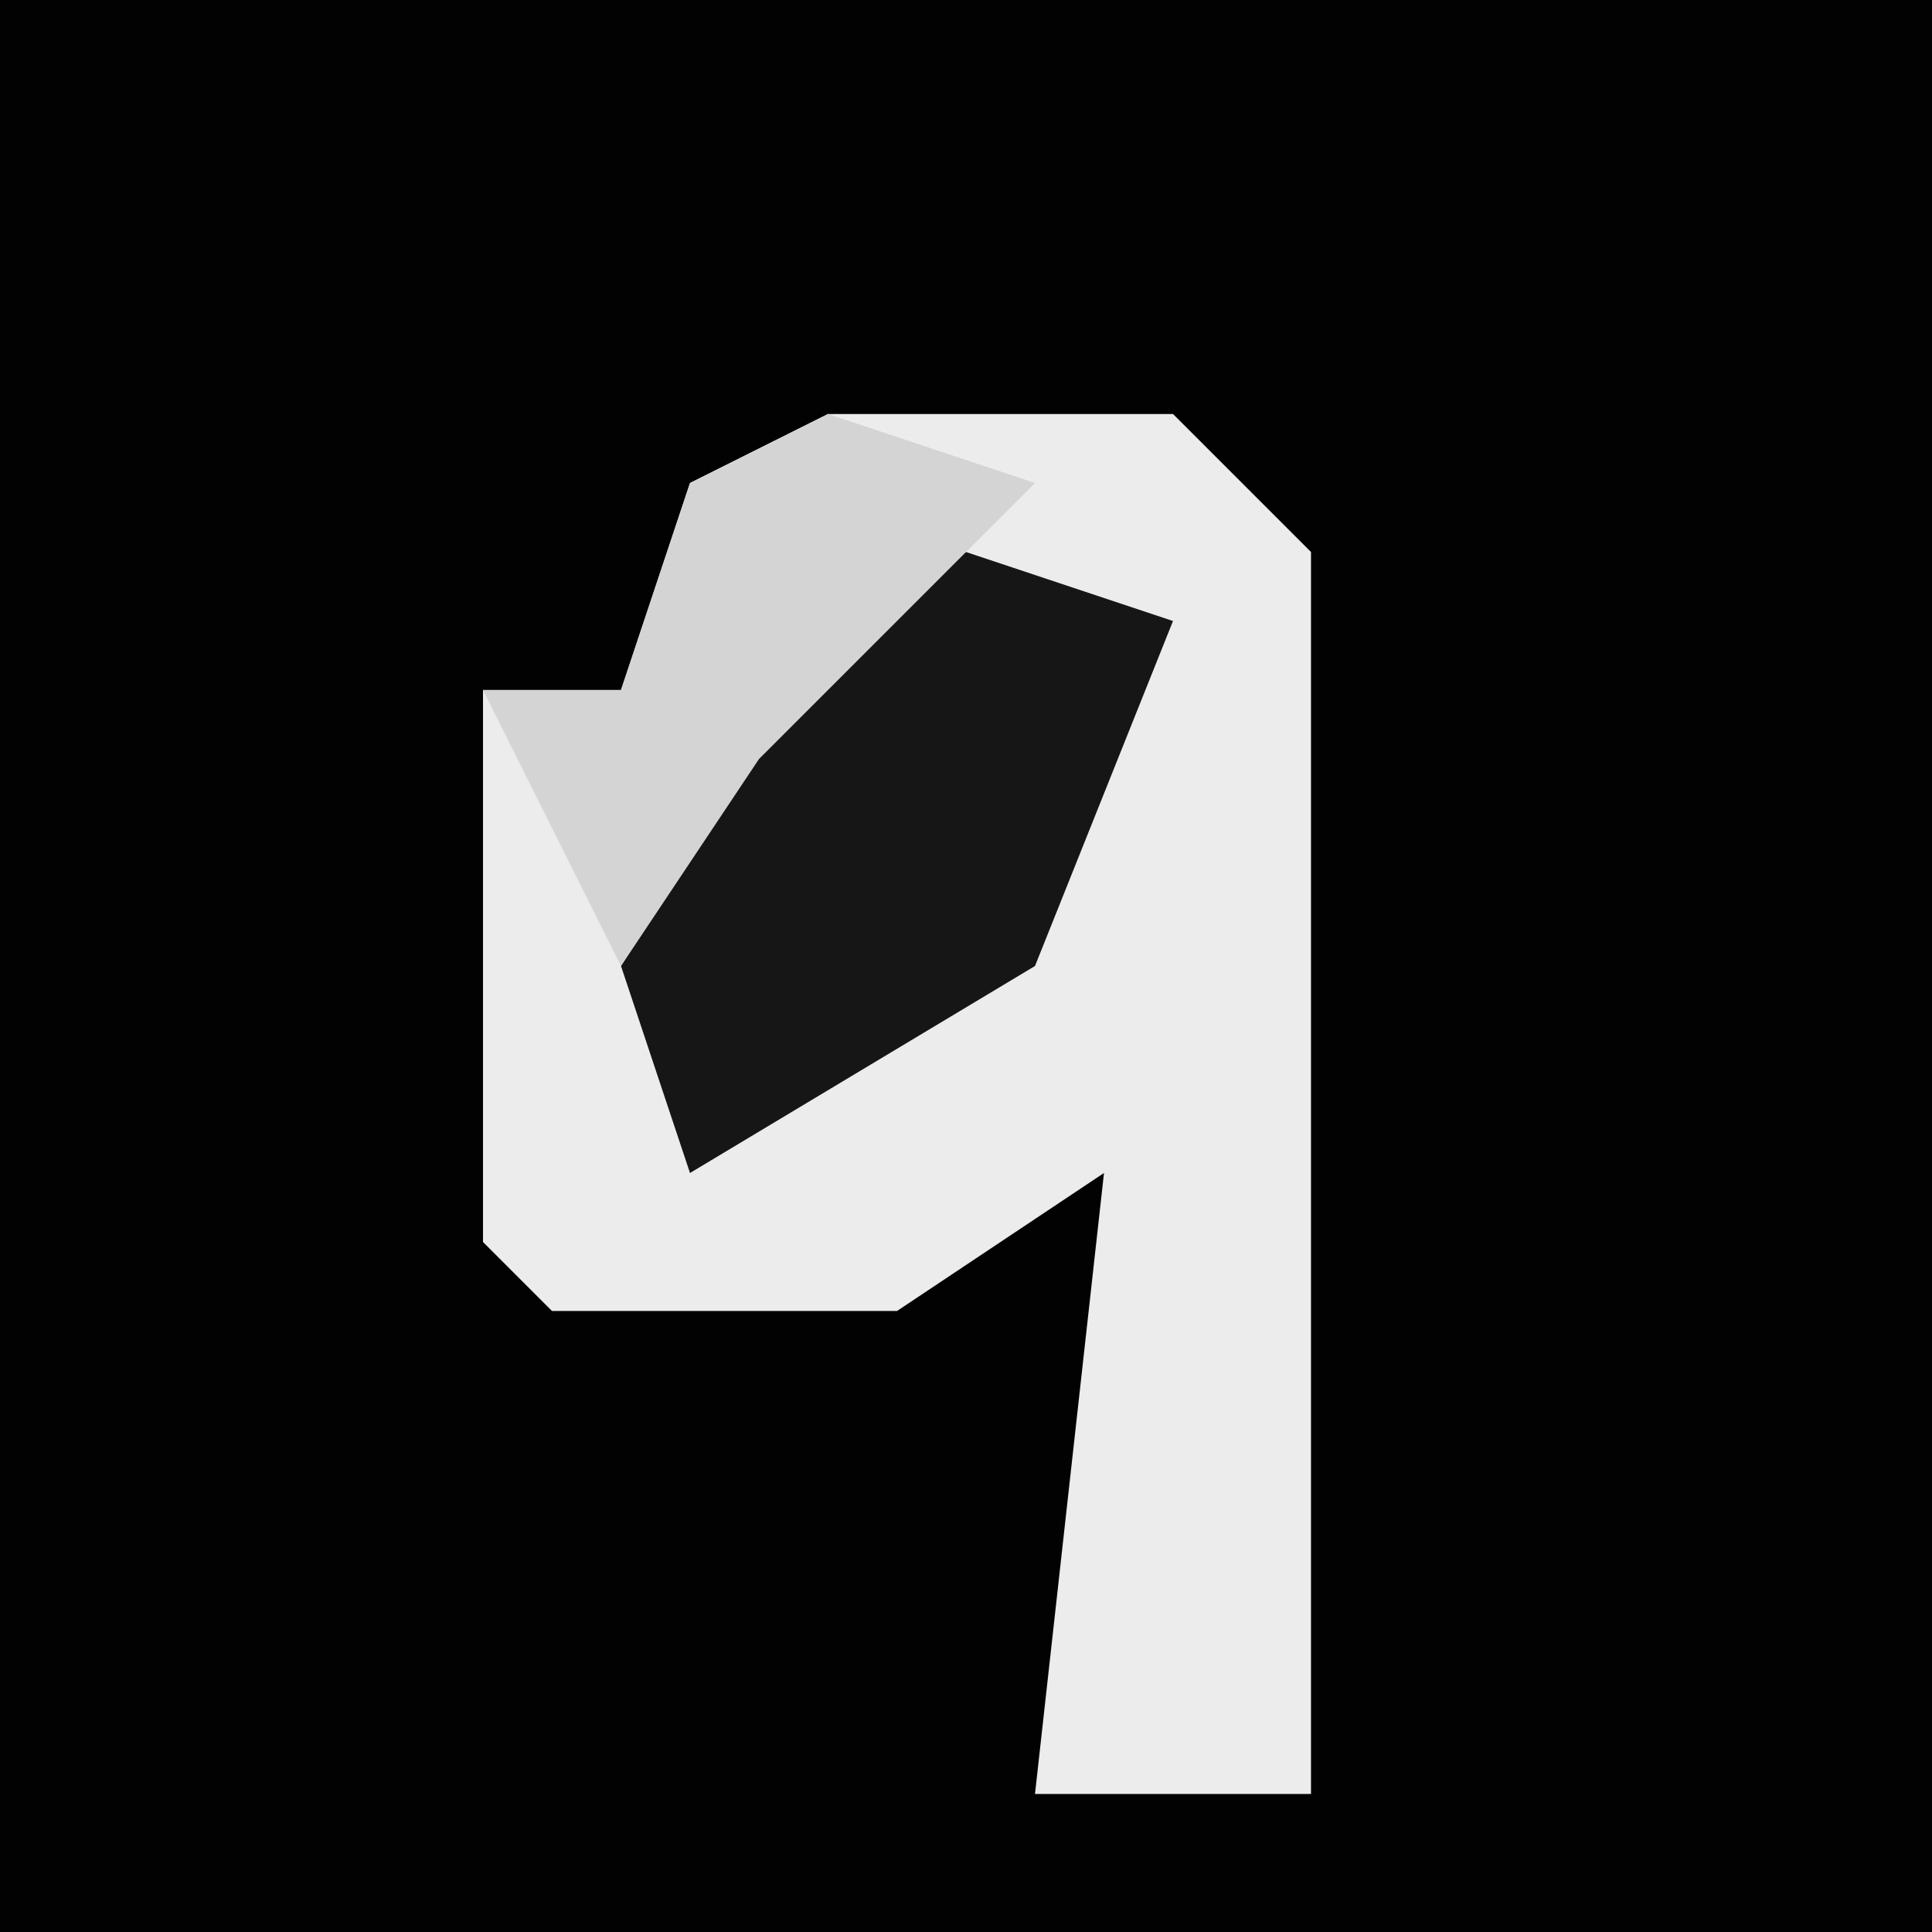 <?xml version="1.0" encoding="UTF-8"?>
<svg version="1.1" xmlns="http://www.w3.org/2000/svg" width="28" height="28">
<path d="M0,0 L28,0 L28,28 L0,28 Z " fill="#020202" transform="translate(0,0)"/>
<path d="M0,0 L5,0 L7,2 L7,20 L3,20 L4,11 L1,13 L-4,13 L-5,12 L-5,4 L-3,4 L-2,1 Z " fill="#ECECEC" transform="translate(12,6)"/>
<path d="M0,0 L3,1 L1,6 L-4,9 L-5,6 L-2,1 Z " fill="#161616" transform="translate(14,8)"/>
<path d="M0,0 L3,1 L-1,5 L-3,8 L-5,4 L-3,4 L-2,1 Z " fill="#D4D4D4" transform="translate(12,6)"/>
</svg>
